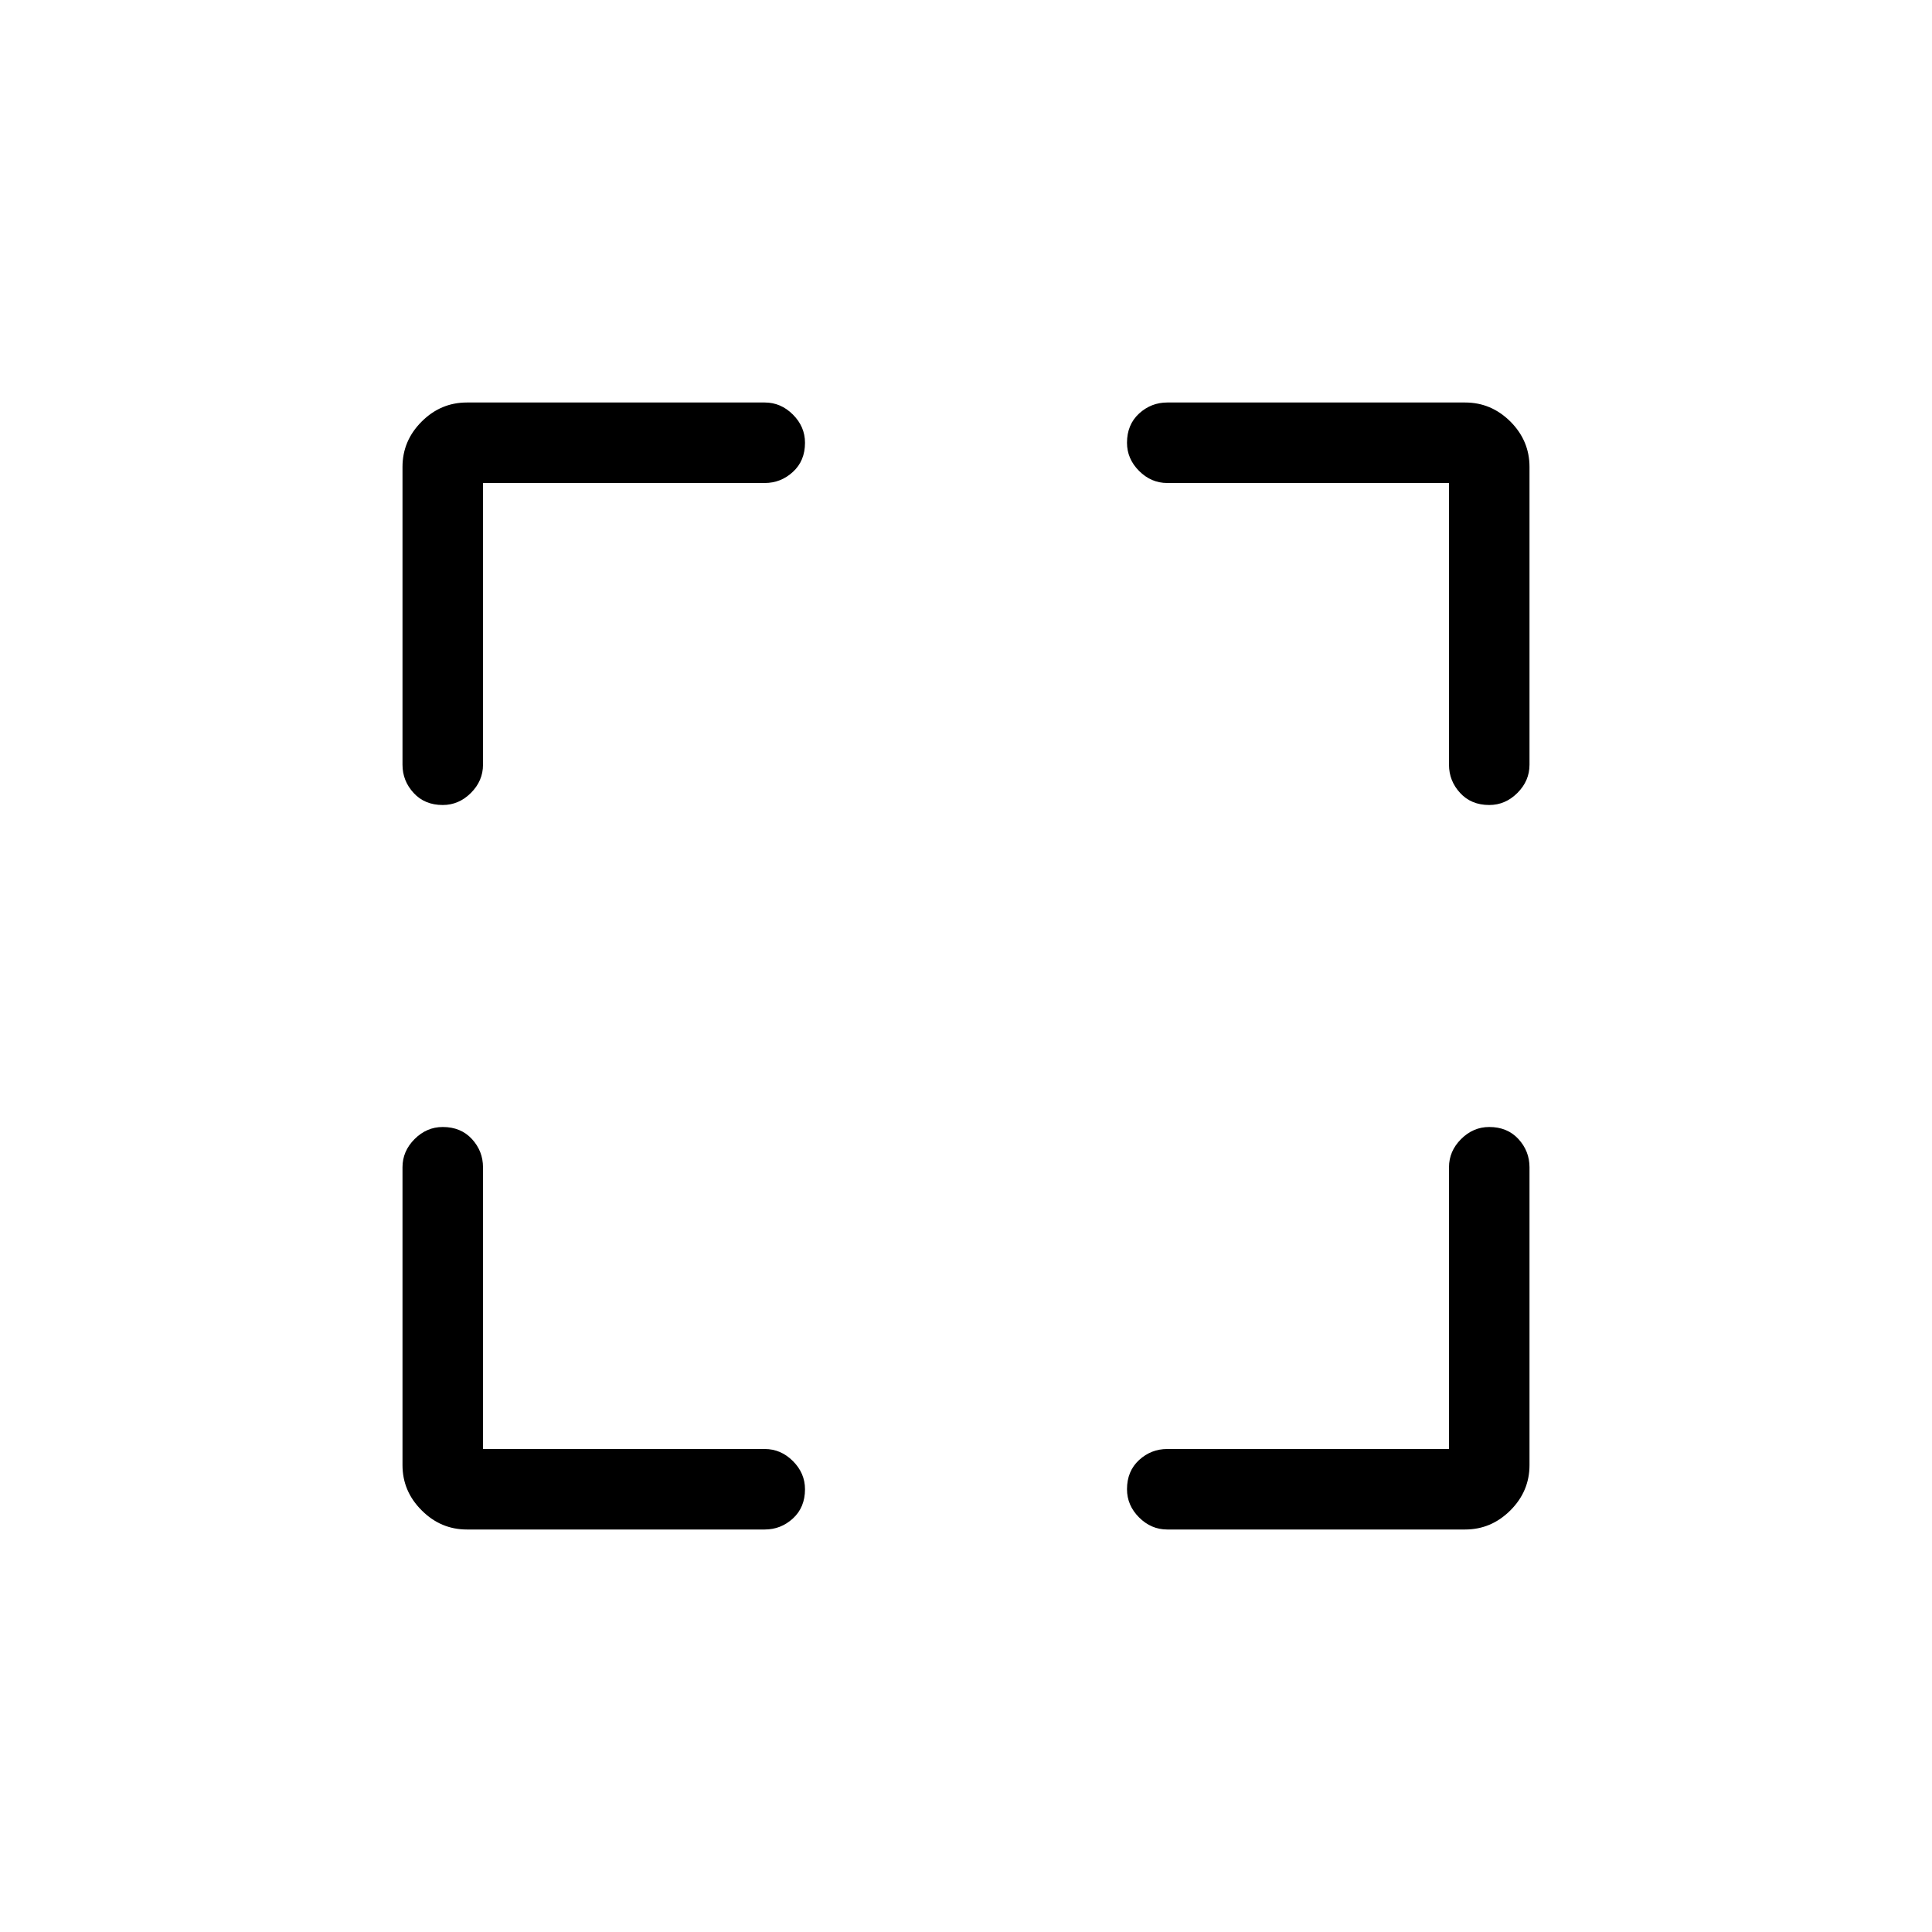 <svg xmlns="http://www.w3.org/2000/svg" height="24" width="24"><path d="M5.8 19Q5.475 19 5.238 18.762Q5 18.525 5 18.2V14.5Q5 14.3 5.15 14.15Q5.3 14 5.5 14Q5.725 14 5.863 14.15Q6 14.3 6 14.5V18H9.5Q9.7 18 9.85 18.15Q10 18.3 10 18.5Q10 18.725 9.85 18.863Q9.7 19 9.5 19ZM5.5 10Q5.275 10 5.138 9.85Q5 9.7 5 9.5V5.8Q5 5.475 5.238 5.237Q5.475 5 5.8 5H9.5Q9.7 5 9.85 5.15Q10 5.3 10 5.5Q10 5.725 9.85 5.862Q9.7 6 9.5 6H6V9.5Q6 9.7 5.85 9.85Q5.7 10 5.5 10ZM14.5 19Q14.3 19 14.15 18.85Q14 18.7 14 18.5Q14 18.275 14.15 18.137Q14.3 18 14.5 18H18V14.5Q18 14.3 18.15 14.15Q18.3 14 18.5 14Q18.725 14 18.863 14.15Q19 14.3 19 14.5V18.2Q19 18.525 18.763 18.762Q18.525 19 18.2 19ZM18.5 10Q18.275 10 18.138 9.85Q18 9.7 18 9.5V6H14.5Q14.3 6 14.15 5.85Q14 5.7 14 5.5Q14 5.275 14.15 5.137Q14.3 5 14.5 5H18.2Q18.525 5 18.763 5.237Q19 5.475 19 5.8V9.5Q19 9.7 18.85 9.85Q18.7 10 18.5 10Z"/></svg>